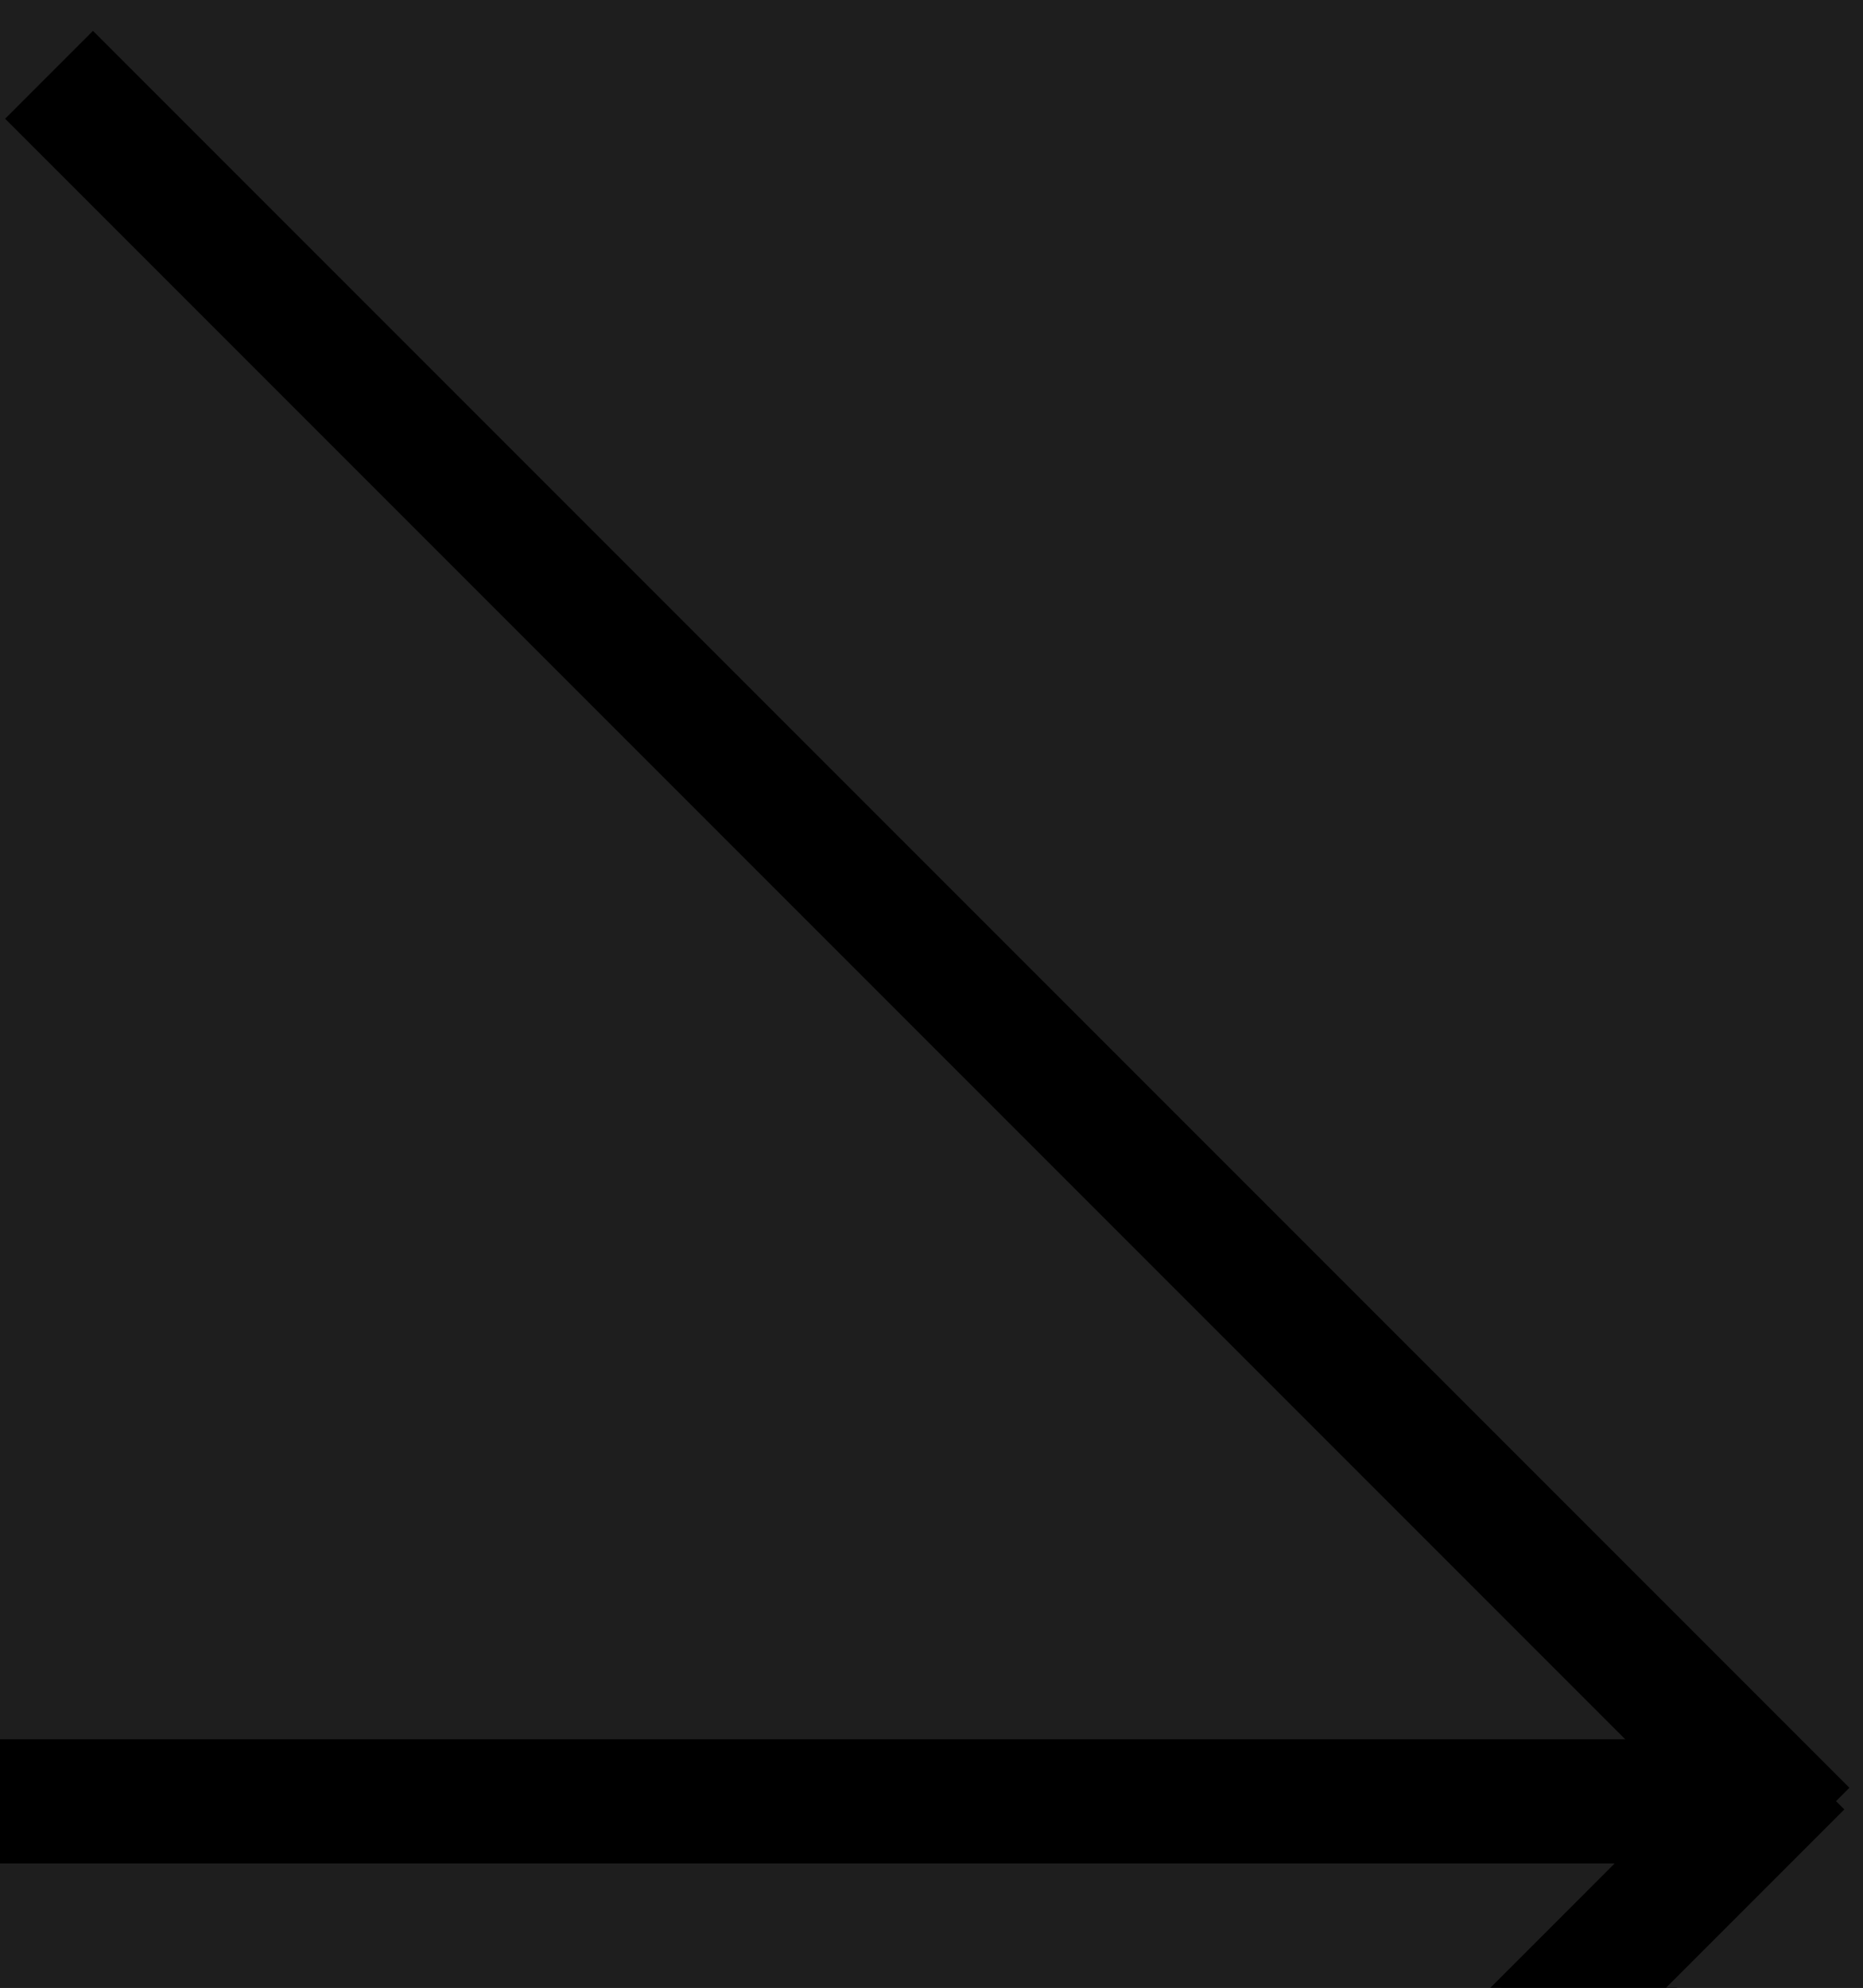 <svg width="15" height="16" viewBox="0 0 15 16" fill="none" xmlns="http://www.w3.org/2000/svg">
<rect width="15" height="16" fill="#1E1E1E"/>
<g clip-path="url(#clip0_0_1)">
<path d="M15 13H0V29H15V13Z" fill="#1E1E1E"/>
<path d="M-31 14.5H14" stroke="black"/>
<path d="M0.354 0.646L14.496 14.789" stroke="black"/>
<path d="M0.395 28.398L14.537 14.256" stroke="black"/>
</g>
<g clip-path="url(#clip1_0_1)">
<path d="M15 16H0V0H15V16Z" fill="#1E1E1E"/>
<path d="M-31 14.5H14" stroke="black"/>
<path d="M0.354 28.354L14.496 14.211" stroke="black"/>
<path d="M0.395 0.602L14.537 14.744" stroke="black"/>
</g>
<defs>
<clipPath id="clip0_0_1">
<rect width="15" height="16" fill="white" transform="translate(0 13)"/>
</clipPath>
<clipPath id="clip1_0_1">
<rect width="15" height="16" fill="white" transform="matrix(1 0 0 -1 0 16)"/>
</clipPath>
</defs>
</svg>
